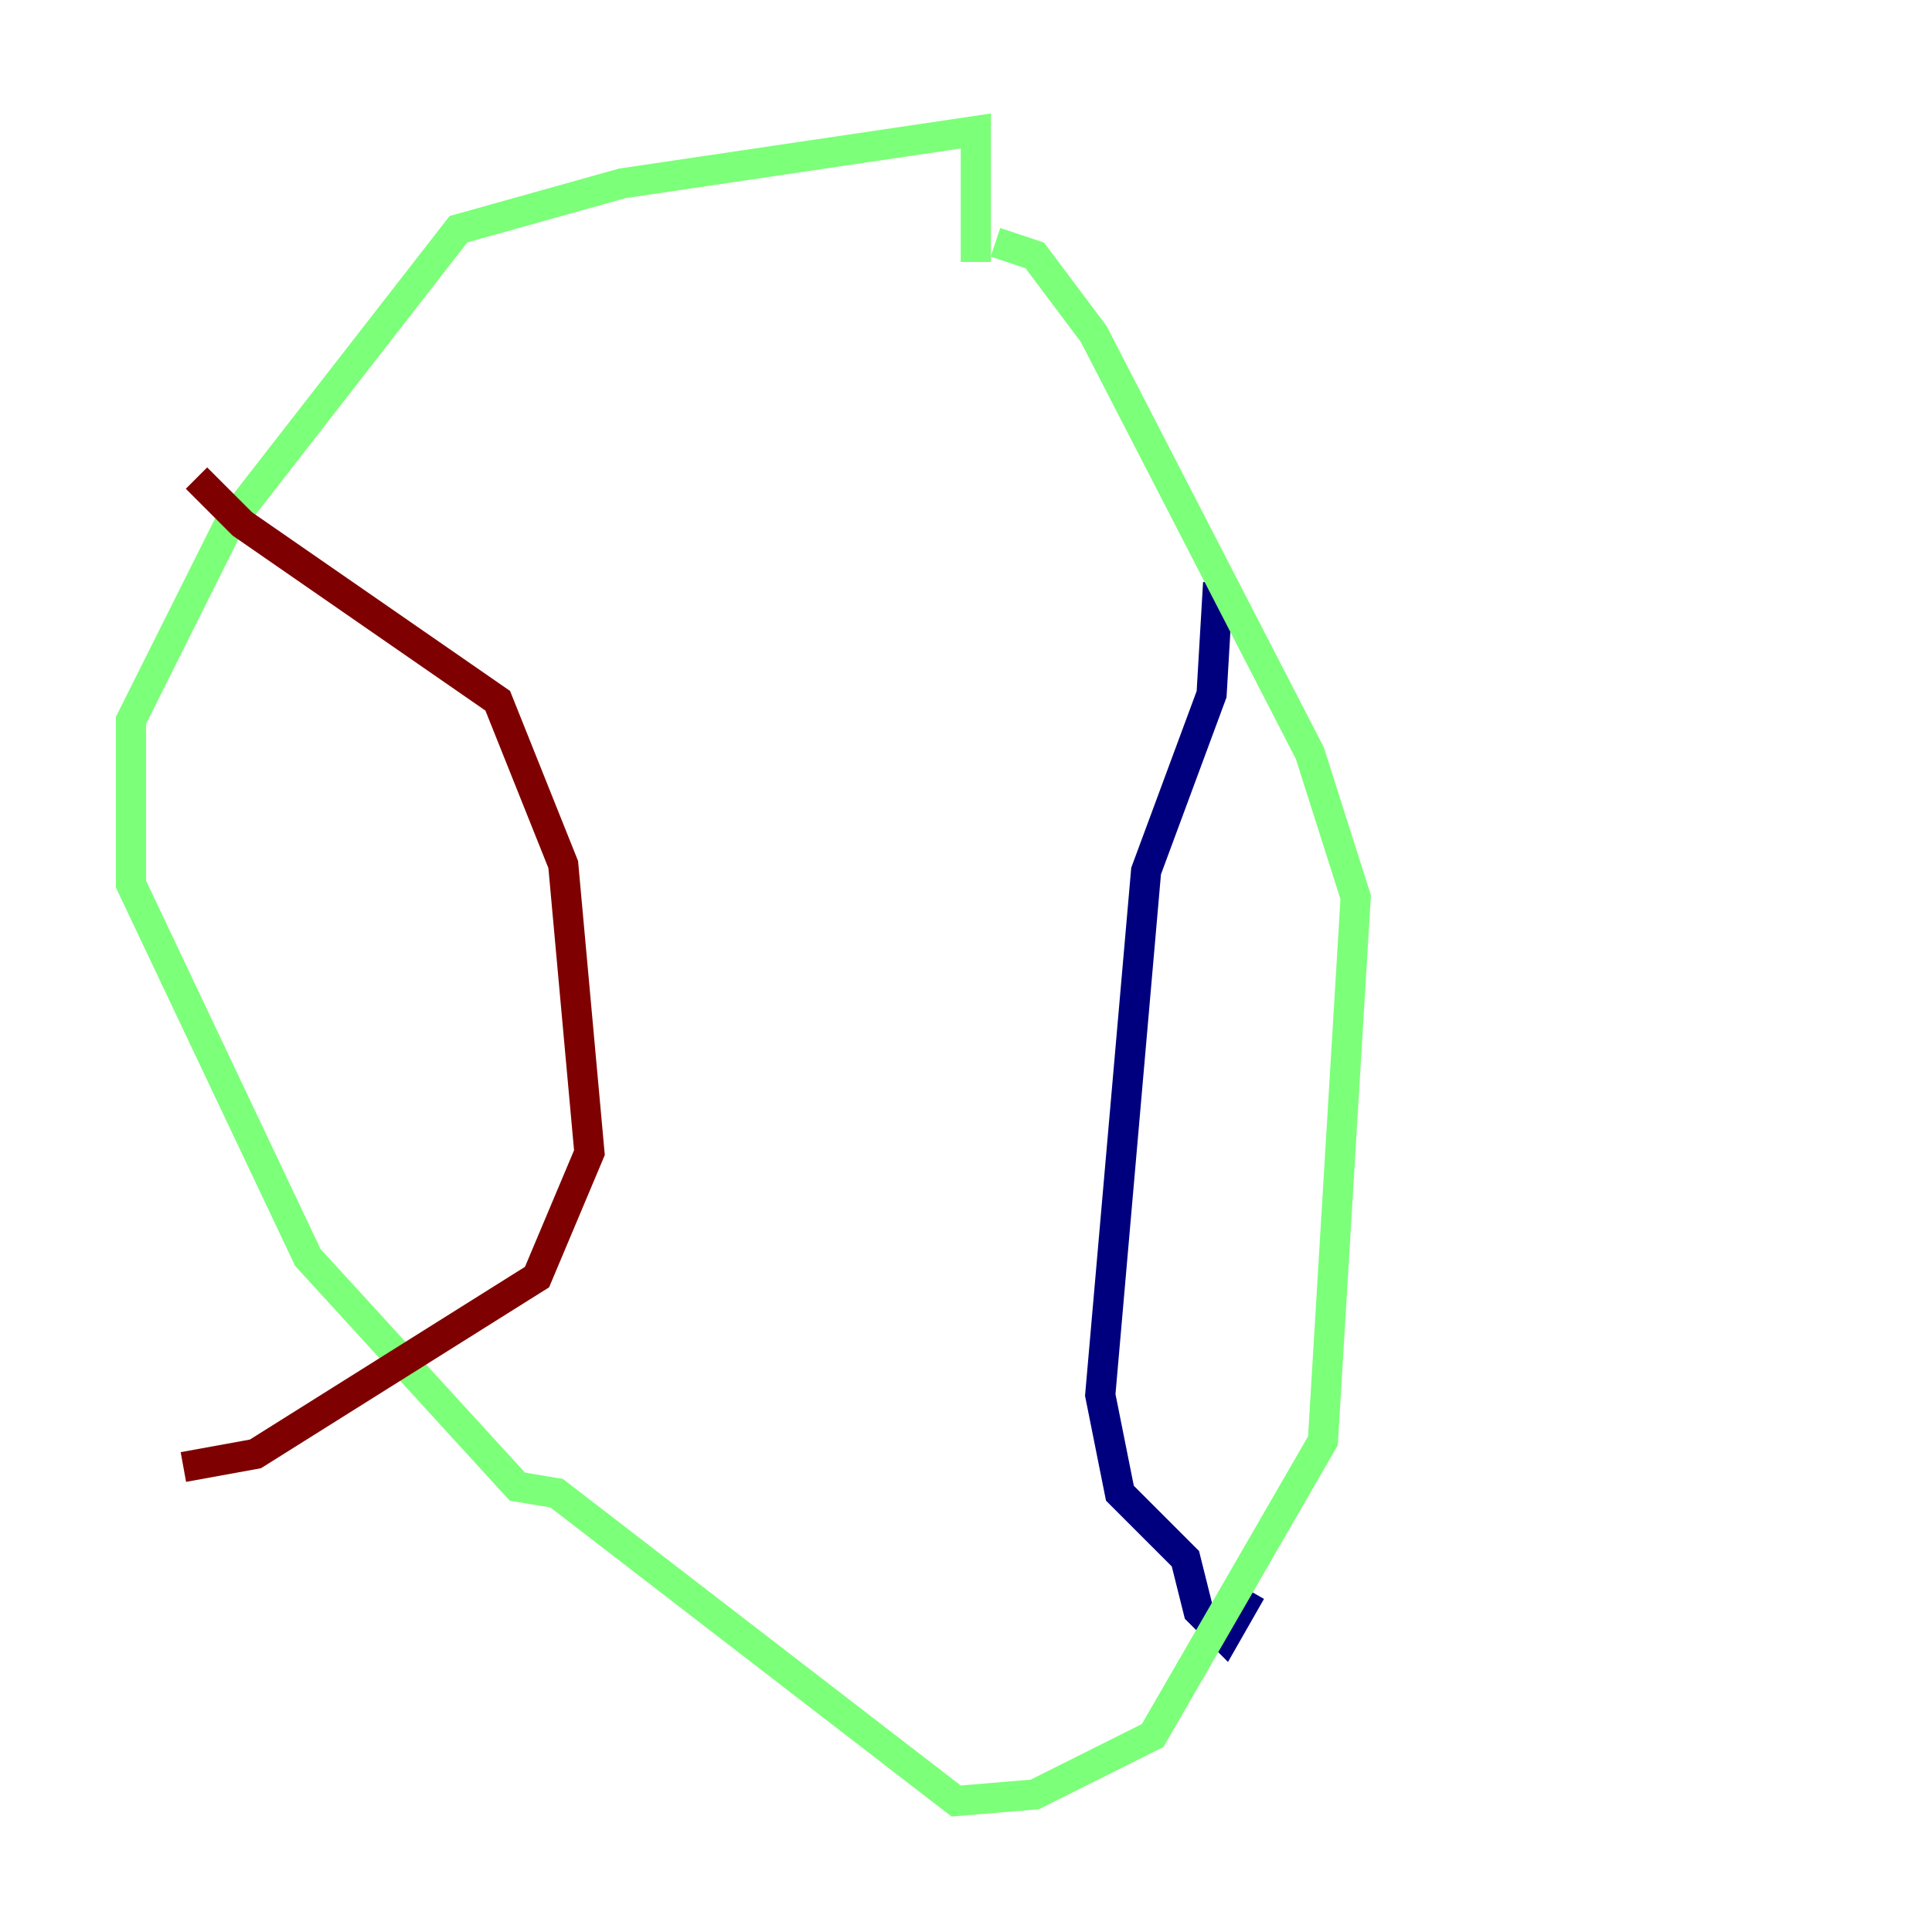 <?xml version="1.0" encoding="utf-8" ?>
<svg baseProfile="tiny" height="128" version="1.2" viewBox="0,0,128,128" width="128" xmlns="http://www.w3.org/2000/svg" xmlns:ev="http://www.w3.org/2001/xml-events" xmlns:xlink="http://www.w3.org/1999/xlink"><defs /><polyline fill="none" points="80.705,38.617 80.271,45.993 75.932,57.709 72.895,92.42 74.197,98.929 78.536,103.268 79.403,106.739 81.139,108.475 82.875,105.437" stroke="#00007f" stroke-width="2" /><polyline fill="none" points="65.953,16.054 68.556,16.922 72.461,22.129 86.78,49.898 89.817,59.444 87.647,95.458 76.366,114.983 68.556,118.888 63.349,119.322 36.881,98.929 34.278,98.495 20.393,83.308 8.678,58.576 8.678,47.729 15.186,34.712 30.373,15.186 41.22,12.149 64.651,8.678 64.651,17.356" stroke="#7cff79" stroke-width="2" /><polyline fill="none" points="13.017,31.675 16.054,34.712 32.976,46.427 37.315,57.275 39.051,76.366 35.58,84.61 16.922,96.325 12.149,97.193" stroke="#7f0000" stroke-width="2" /></svg>